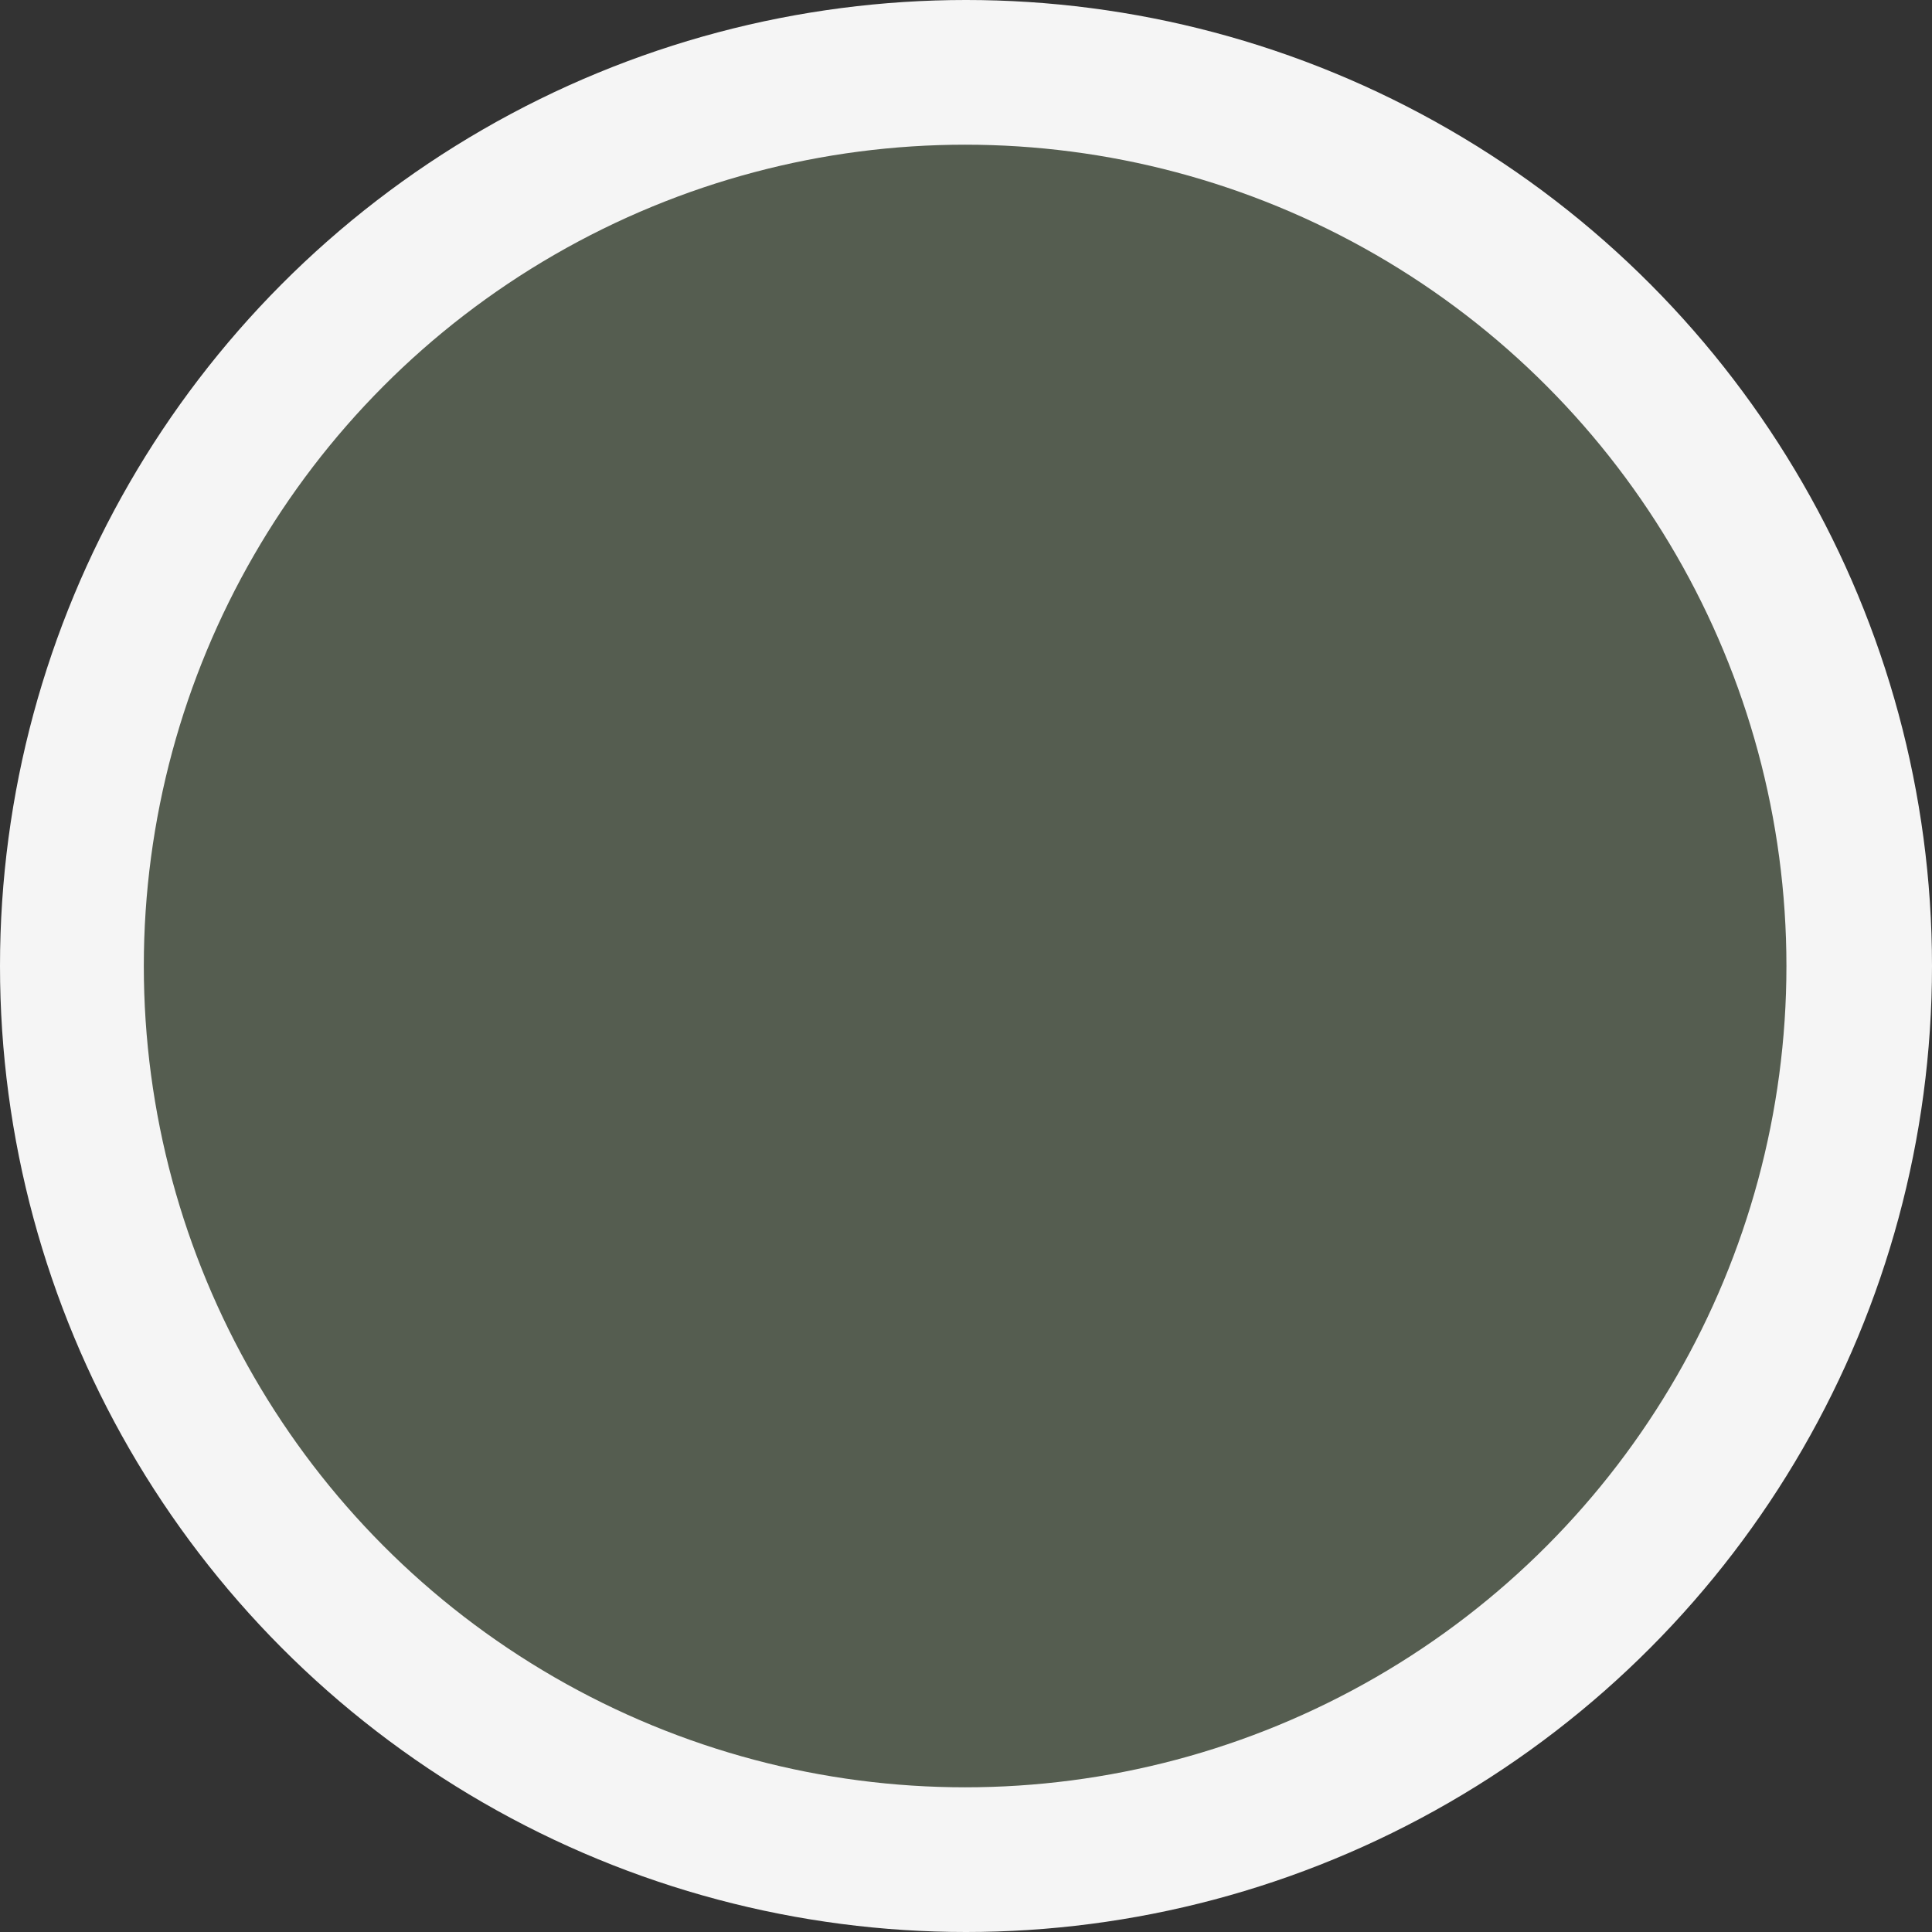 <?xml version="1.0" encoding="UTF-8" standalone="no"?>
<svg
   xmlns:dc="http://purl.org/dc/elements/1.1/"
   xmlns:cc="http://creativecommons.org/ns#"
   xmlns:rdf="http://www.w3.org/1999/02/22-rdf-syntax-ns#"
   xmlns:svg="http://www.w3.org/2000/svg"
   xmlns="http://www.w3.org/2000/svg"
   xmlns:sodipodi="http://sodipodi.sourceforge.net/DTD/sodipodi-0.dtd"
   xmlns:inkscape="http://www.inkscape.org/namespaces/inkscape"
   data-name="Layer 1"
   id="Layer_1"
   viewBox="0 0 24.168 24.168"
   version="1.1"
   sodipodi:docname="ebony.svg"
   width="24.168"
   height="24.168"
   inkscape:version="1.0.1 (3bc2e813f5, 2020-09-07)">
  <rect x="0" y="0" width="24.168" height="24.168" fill="#333333" stroke="none"/>
  <sodipodi:namedview
     pagecolor="#ffffff"
     bordercolor="#666666"
     borderopacity="1"
     objecttolerance="10"
     gridtolerance="10"
     guidetolerance="10"
     inkscape:pageopacity="0"
     inkscape:pageshadow="2"
     inkscape:window-width="1920"
     inkscape:window-height="1017"
     id="namedview19"
     showgrid="false"
     fit-margin-top="0"
     fit-margin-left="0"
     fit-margin-right="0"
     fit-margin-bottom="0"
     inkscape:zoom="34.219012"
     inkscape:cx="12.083925"
     inkscape:cy="12.083925"
     inkscape:window-x="1358"
     inkscape:window-y="-8"
     inkscape:window-maximized="1"
     inkscape:current-layer="Layer_1"
     showborder="false"
     inkscape:document-rotation="0" />
  <defs
     id="defs4">
    <style
       id="style2">.cls-1{fill:none;stroke:#078cd6;stroke-linecap:round;stroke-linejoin:round;stroke-width:2px;}</style>
  </defs>
  <circle
     style="fill:#f5f5f5;fill-opacity:1;fill-rule:evenodd;stroke:#ffffff;stroke-width:0;stroke-miterlimit:4;stroke-dasharray:none;stroke-opacity:1"
     id="path839-6"
     cx="12.084"
     cy="12.084"
     r="12.084" />
  <circle
     style="fill:#555d50;fill-opacity:1;fill-rule:evenodd;stroke:#555d50;stroke-width:0;stroke-miterlimit:4;stroke-dasharray:none;stroke-opacity:1"
     id="circle998"
     cx="12.073"
     cy="12.084"
     r="10.274" />
</svg>

